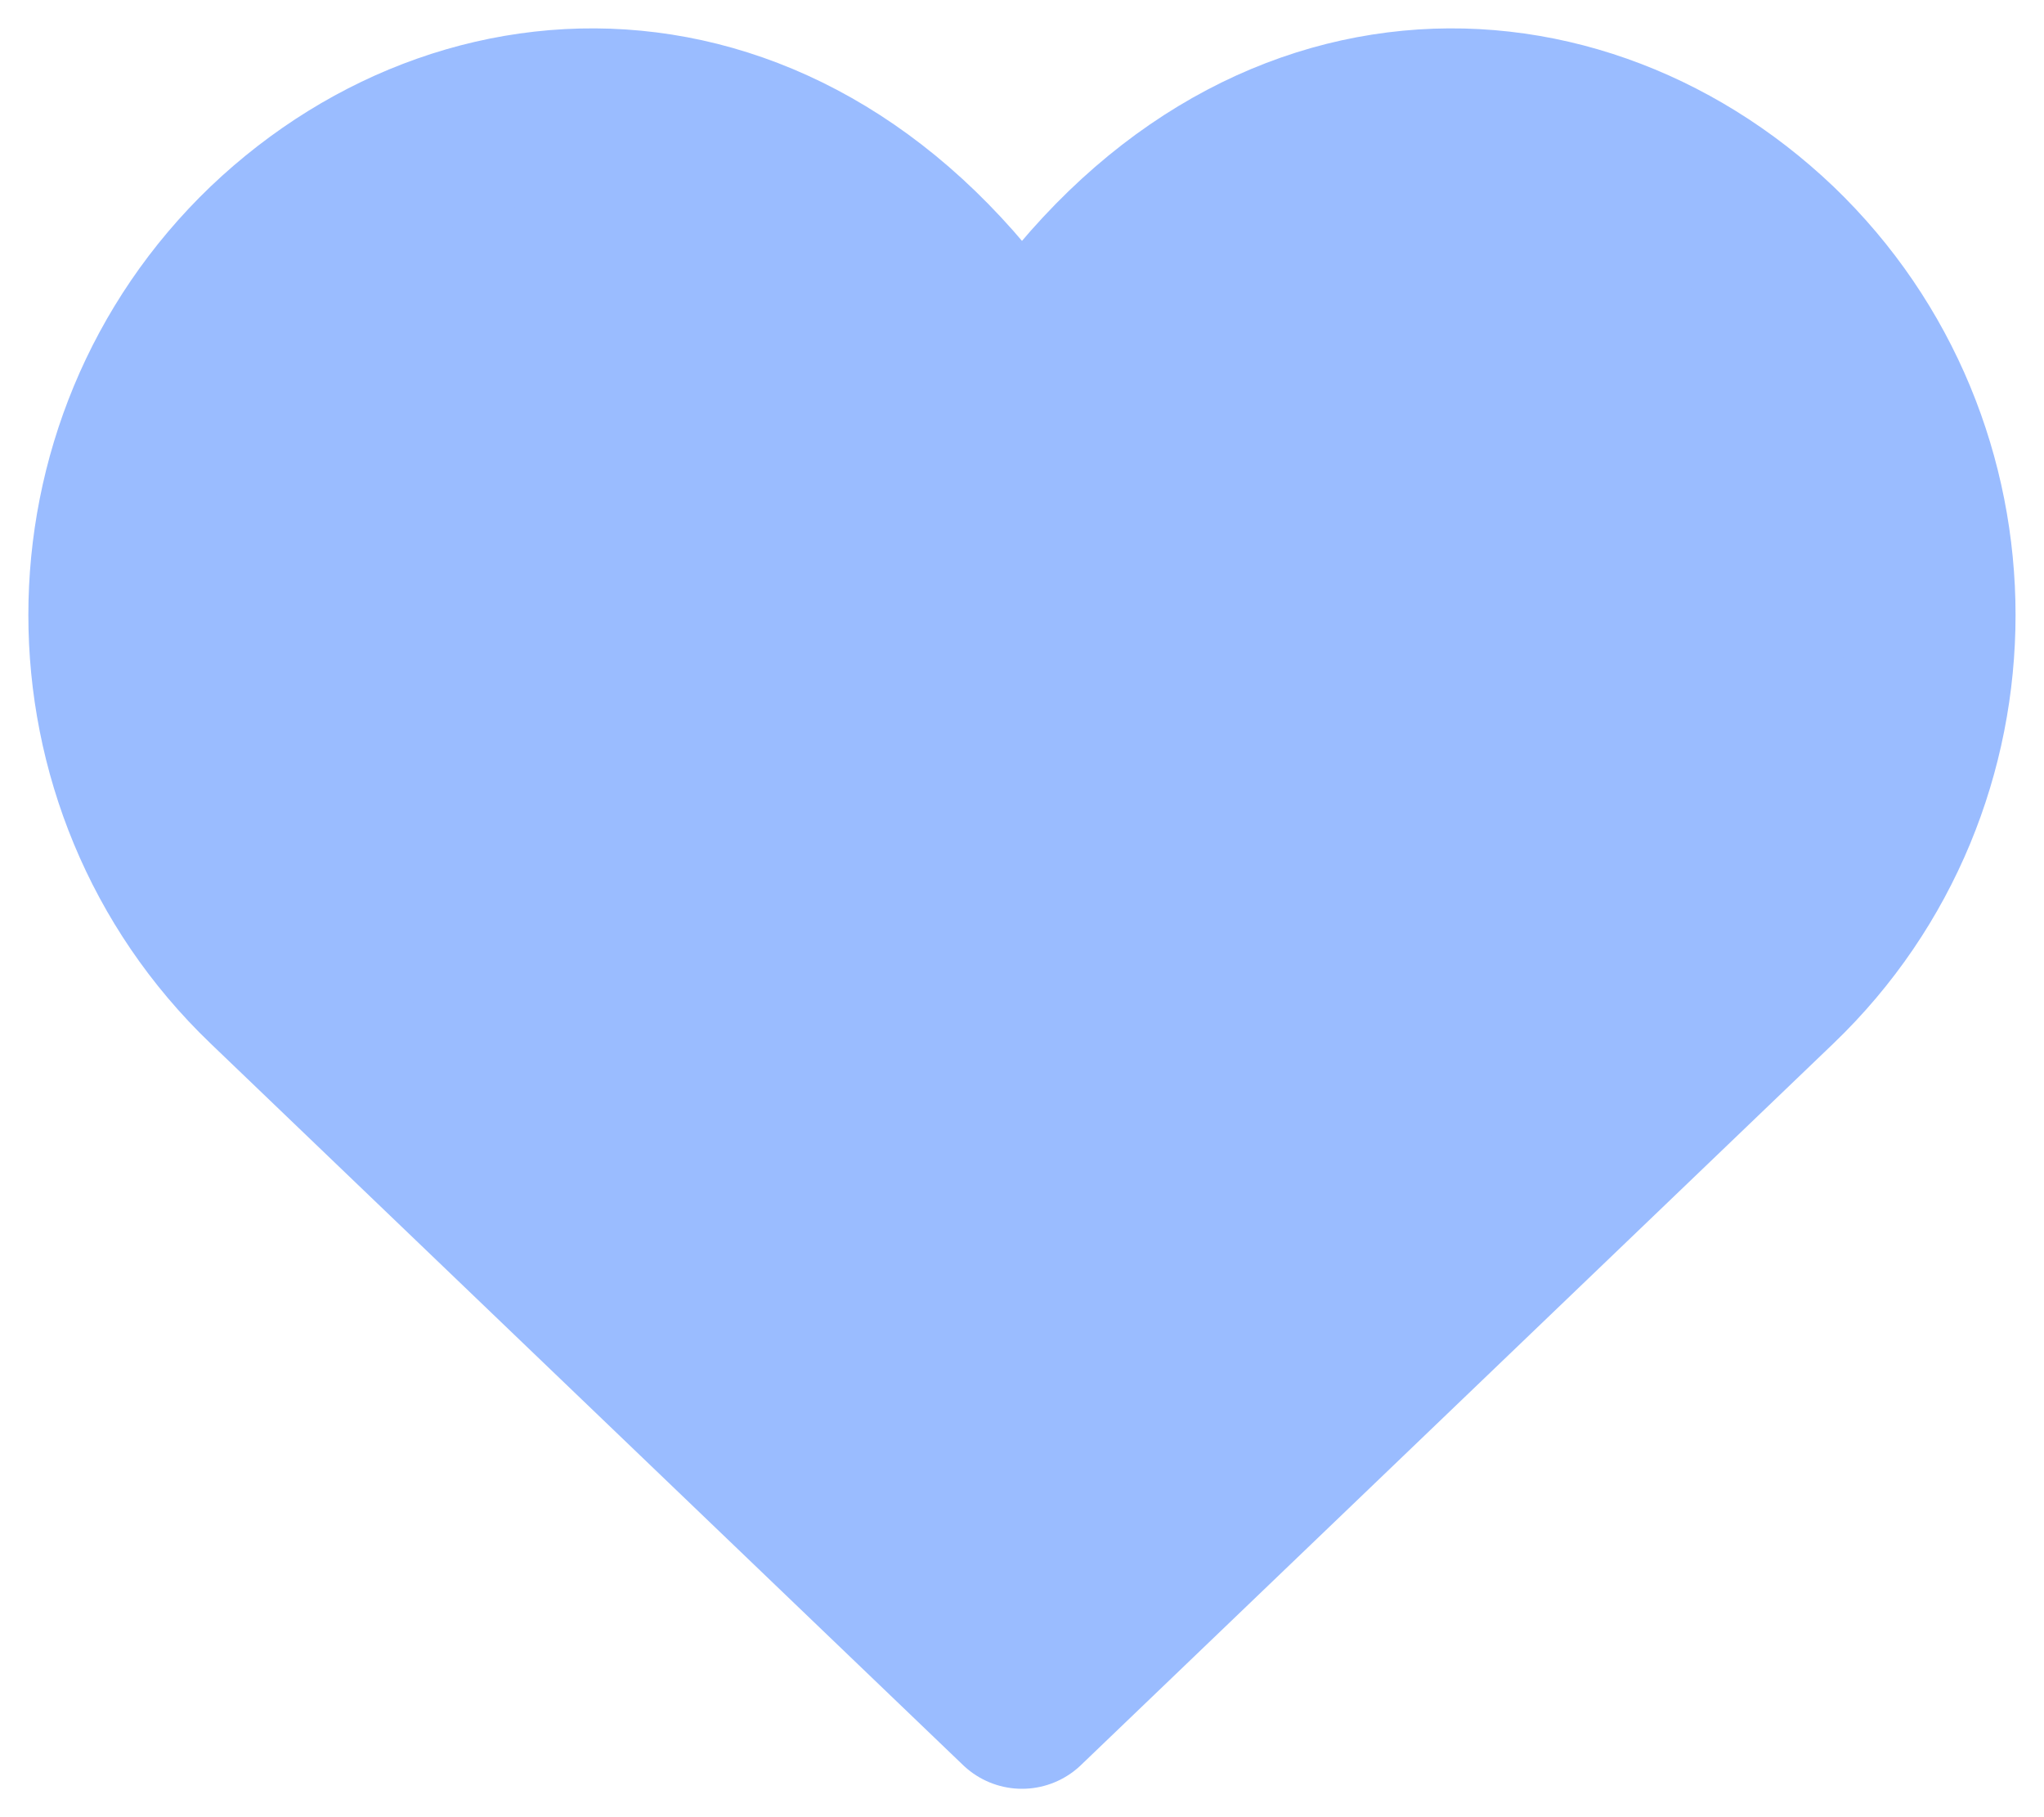 <svg width="18" height="16" viewBox="0 0 18 16" fill="none" xmlns="http://www.w3.org/2000/svg">
<path d="M2.373 2.184C4.203 0.443 7.17 0.443 9 3.393C10.83 0.443 13.797 0.443 15.627 2.184C17.457 3.939 17.457 6.891 15.627 8.646L9 15L2.373 8.646C0.542 6.891 0.542 3.939 2.373 2.184Z" fill="#9ABCFF" stroke="#9ABCFF" stroke-width="1.5" stroke-linejoin="round"/>
</svg>
